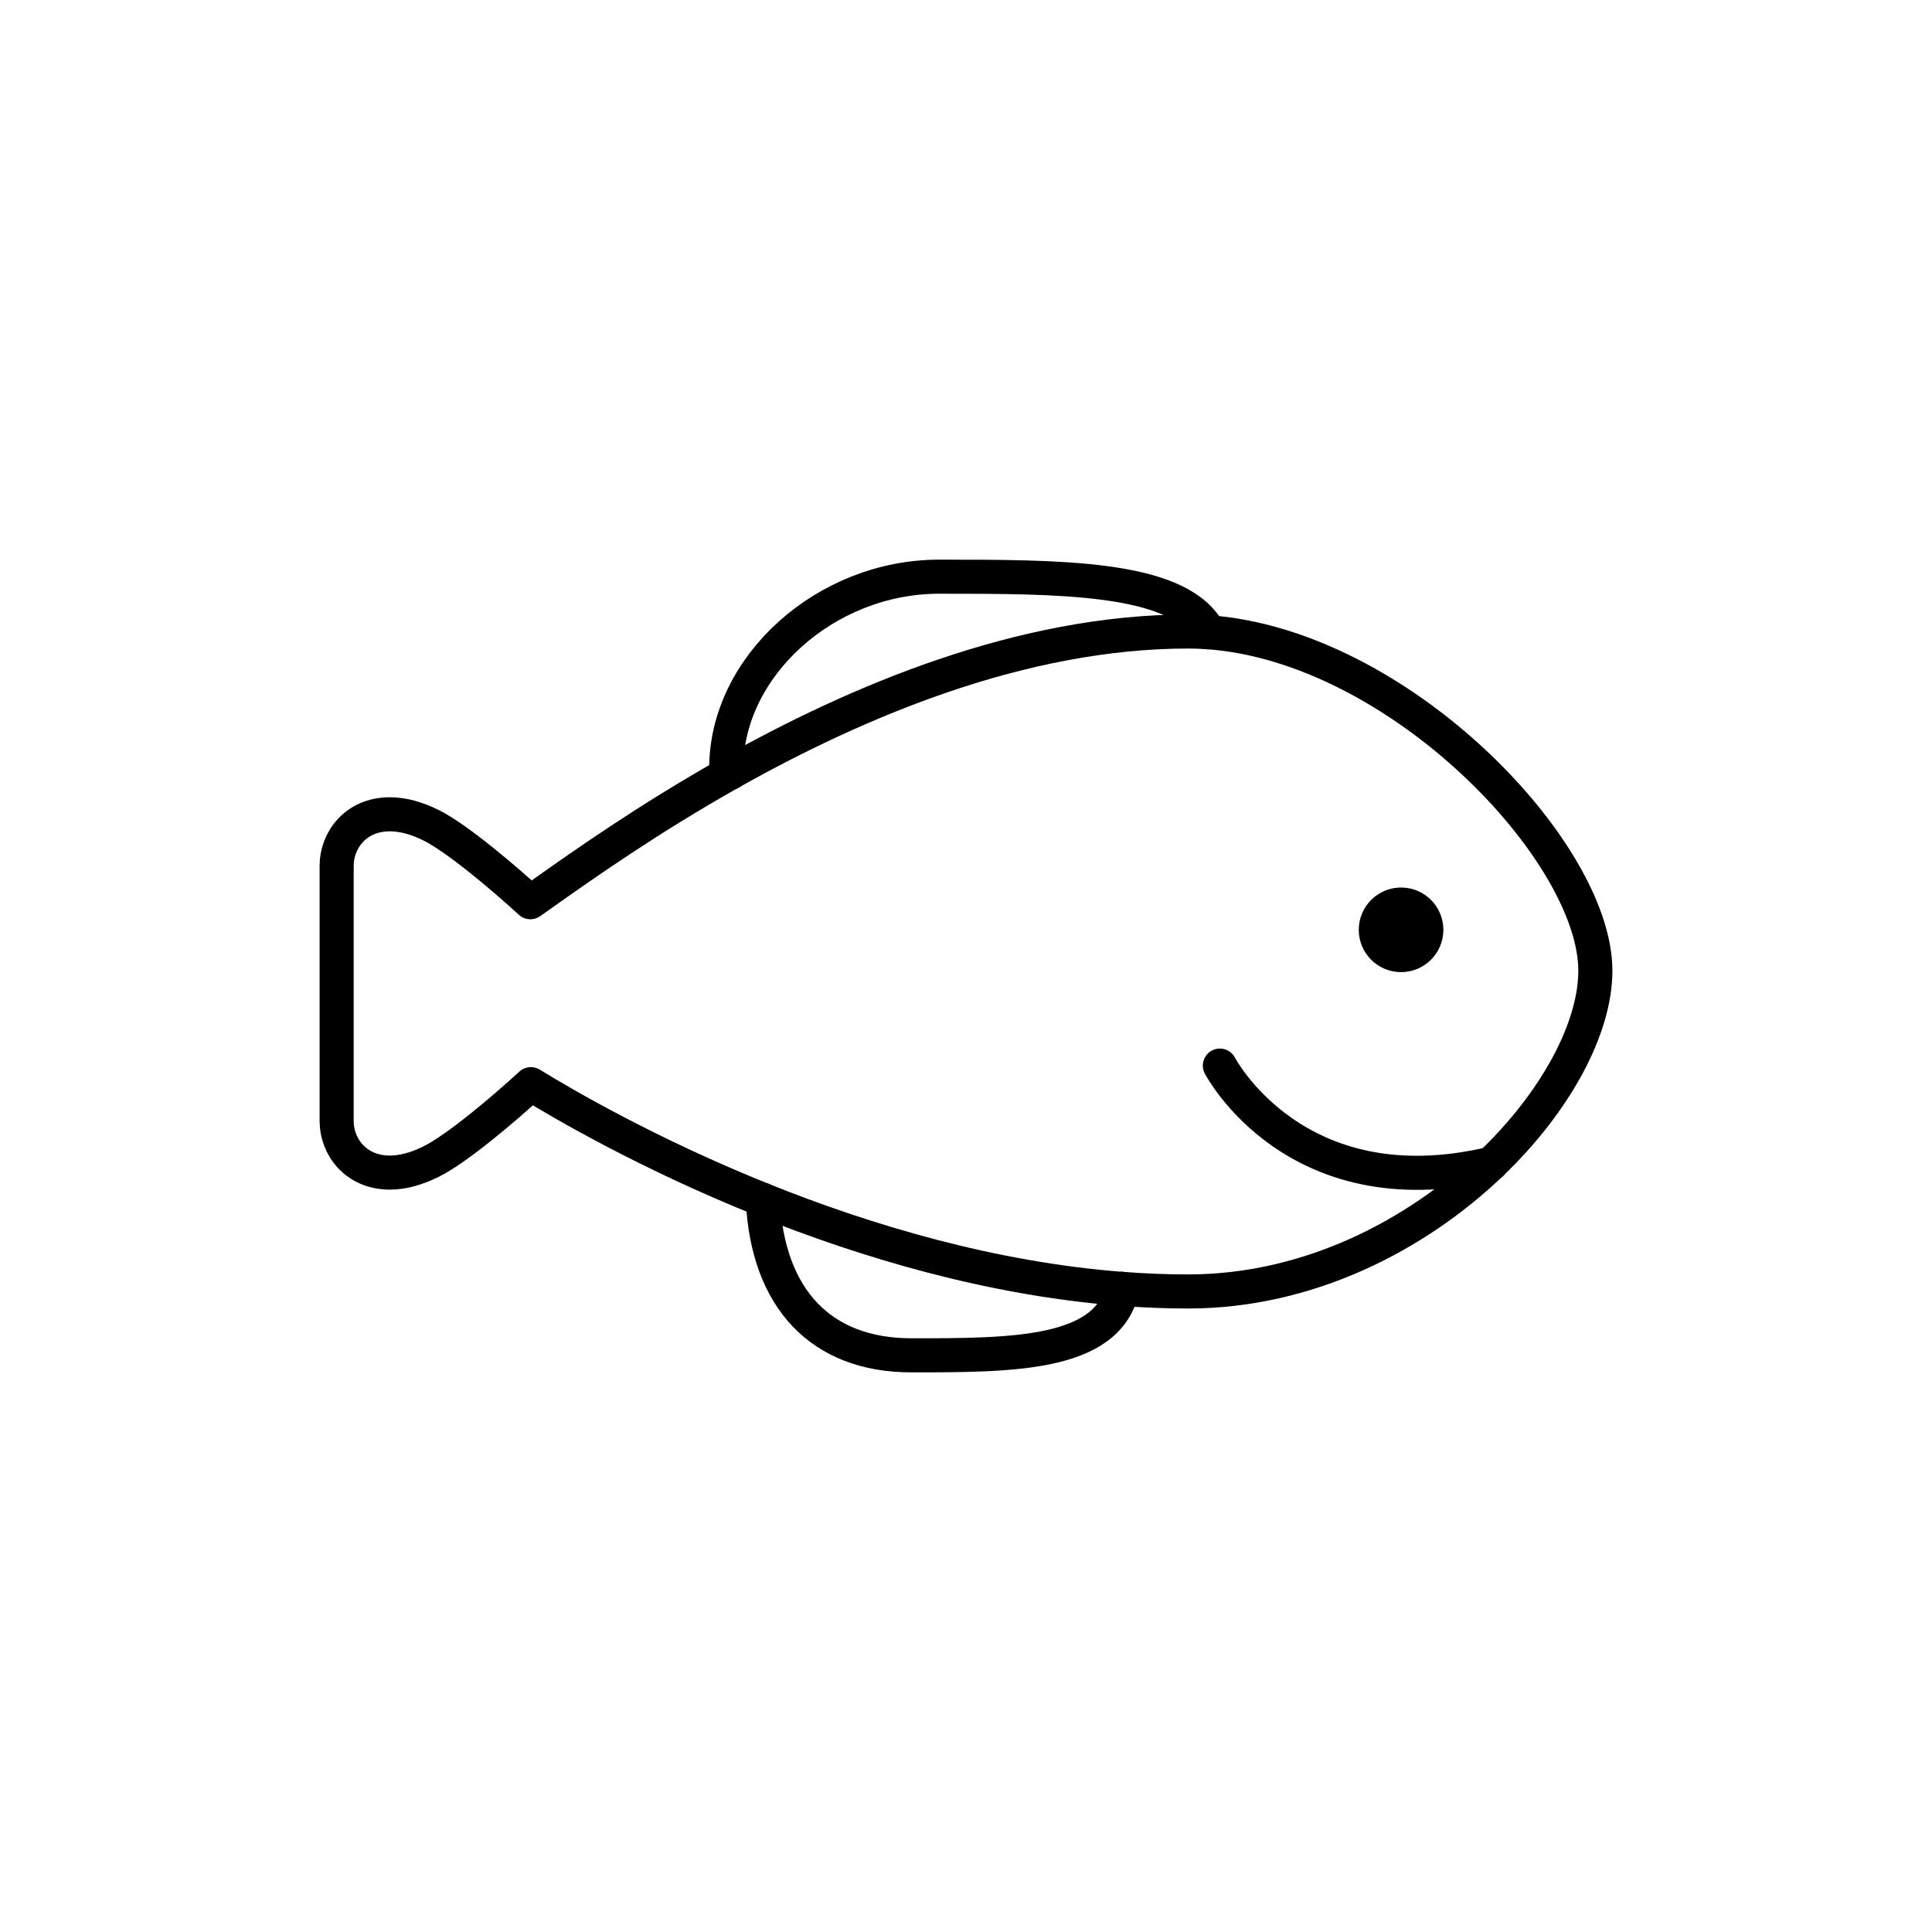 <?xml version="1.0" encoding="utf-8"?>
<!-- Generator: Adobe Illustrator 16.0.0, SVG Export Plug-In . SVG Version: 6.00 Build 0)  -->
<!DOCTYPE svg PUBLIC "-//W3C//DTD SVG 1.1//EN" "http://www.w3.org/Graphics/SVG/1.1/DTD/svg11.dtd">
<svg version="1.1" xmlns="http://www.w3.org/2000/svg" xmlns:xlink="http://www.w3.org/1999/xlink" x="0px" y="0px"
	 width="453.543px" height="453.543px" viewBox="0 0 453.543 453.543" enable-background="new 0 0 453.543 453.543"
	 xml:space="preserve">
<g id="kvadrat" display="none">
</g>
<g id="color" display="none">
	<g id="rdeča7bela" display="inline">
	</g>
	<g display="inline">
		<g>
			<g>
				
					<path fill="#57B2E5" stroke="#000000" stroke-width="8" stroke-linecap="round" stroke-linejoin="round" stroke-miterlimit="10" d="
					M213.961,318.167c-22.238,0-34.983-14.571-34.983-39.98c0-2.766,2.237-5,4.996-5c2.757,0,72.198,19.988,74.966,19.988
					c2.756,0,4.994,2.238,4.994,5C263.934,318.167,239.659,318.167,213.961,318.167z"/>
				
					<path fill="#57B2E5" stroke="#000000" stroke-width="8" stroke-linecap="round" stroke-linejoin="round" stroke-miterlimit="10" d="
					M283.185,147.325c-7.759-11.948-34.582-11.948-62.732-11.948c-26.615,0-49.967,21.018-49.967,44.979v0.003
					c0,2.757,9.99,0,9.99,0v-0.003h105.892C286.368,180.356,284.639,149.563,283.185,147.325z"/>
				
					<path fill="#57B2E5" stroke="#000000" stroke-width="8" stroke-linecap="round" stroke-linejoin="round" stroke-miterlimit="10" d="
					M374.514,227.876c0-28.977-49.297-79.632-95.584-79.632c-64.568,0-127.898,44.792-151.73,61.649
					c-0.977,0.688-1.863,1.333-2.695,1.905c-6.051-5.566-17.102-14.959-23.25-18.044c-3.447-1.722-6.729-2.598-9.732-2.598
					c-8.119,0-12.494,6.219-12.494,12.063v59.983c0,5.844,4.375,12.064,12.494,12.064c3.004,0,6.285-0.877,9.732-2.607
					c6.188-3.091,17.347-12.596,23.369-18.154c15.695,9.669,83.394,48.669,154.307,48.669
					C331.851,303.176,374.514,256.854,374.514,227.876z"/>
				<path d="M338.836,218.281c0,5.481-4.446,9.931-9.932,9.931c-5.484,0-9.931-4.449-9.931-9.931c0-5.484,4.446-9.931,9.931-9.931
					C334.39,208.351,338.836,212.797,338.836,218.281z"/>
			</g>
			<path fill="none" stroke="#000000" stroke-width="8" stroke-linecap="round" stroke-linejoin="round" stroke-miterlimit="10" d="
				M286.368,250.15c0,0,17.615,33.865,63.687,23.036"/>
		</g>
	</g>
</g>
<g id="cb">
	<g id="rdeča7bela_copy">
	</g>
	<g>
		<path fill="none" stroke="#000000" stroke-width="8" stroke-linecap="round" stroke-linejoin="round" stroke-miterlimit="10" d="
			M179.07,281.669c1.129,23.249,13.691,36.498,34.891,36.498c23.649,0,46.076-0.013,49.505-15.593"/>
		<path fill="none" stroke="#000000" stroke-width="8" stroke-linecap="round" stroke-linejoin="round" stroke-miterlimit="10" d="
			M171.449,181.395c-0.594-0.182-0.963-0.507-0.963-1.035v-0.003c0-23.962,23.352-44.979,49.967-44.979
			c28.15,0,54.973,0,62.732,11.948c0.118,0.181,0.237,0.565,0.357,1.087"/>
		<path fill="none" stroke="#000000" stroke-width="8" stroke-linecap="round" stroke-linejoin="round" stroke-miterlimit="10" d="
			M171.449,181.395c29.702-16.709,68.362-33.15,107.48-33.15c1.535,0,3.073,0.06,4.612,0.168"/>
		<path fill="none" stroke="#000000" stroke-width="8" stroke-linecap="round" stroke-linejoin="round" stroke-miterlimit="10" d="
			M171.449,181.395c-19.323,10.87-34.856,21.854-44.25,28.499c-0.977,0.688-1.863,1.333-2.695,1.905
			c-6.051-5.566-17.102-14.959-23.25-18.044c-3.447-1.722-6.729-2.598-9.732-2.598c-8.119,0-12.494,6.219-12.494,12.063v59.983
			c0,5.844,4.375,12.064,12.494,12.064c3.004,0,6.285-0.877,9.732-2.607c6.188-3.091,17.347-12.596,23.369-18.154
			c7.658,4.718,27.698,16.417,54.447,27.162"/>
		<path fill="none" stroke="#000000" stroke-width="8" stroke-linecap="round" stroke-linejoin="round" stroke-miterlimit="10" d="
			M283.542,148.412c44.89,3.171,90.972,51.448,90.972,79.464c0,13.487-9.244,30.729-24.459,45.311"/>
		<path fill="none" stroke="#000000" stroke-width="8" stroke-linecap="round" stroke-linejoin="round" stroke-miterlimit="10" d="
			M350.054,273.187c-17.477,16.749-42.833,29.989-71.125,29.989c-5.179,0-10.339-0.213-15.464-0.602"/>
		<path fill="none" stroke="#000000" stroke-width="8" stroke-linecap="round" stroke-linejoin="round" stroke-miterlimit="10" d="
			M179.07,281.669c24.073,9.671,53.58,18.563,84.396,20.905"/>
		<path d="M318.974,218.281c0,5.481,4.446,9.931,9.931,9.931c5.485,0,9.932-4.449,9.932-9.931c0-5.484-4.446-9.931-9.932-9.931
			C323.42,208.351,318.974,212.797,318.974,218.281z"/>
		<path fill="none" stroke="#000000" stroke-width="8" stroke-linecap="round" stroke-linejoin="round" stroke-miterlimit="10" d="
			M286.368,250.15c0,0,17.615,33.865,63.686,23.036"/>
		
			<line fill="none" stroke="#000000" stroke-width="8" stroke-linecap="round" stroke-linejoin="round" stroke-miterlimit="10" x1="350.054" y1="273.187" x2="350.055" y2="273.187"/>
	</g>
</g>
<g id="pivot">
	<circle fill="none" cx="230.45" cy="320.68" r="14.133"/>
</g>
</svg>
